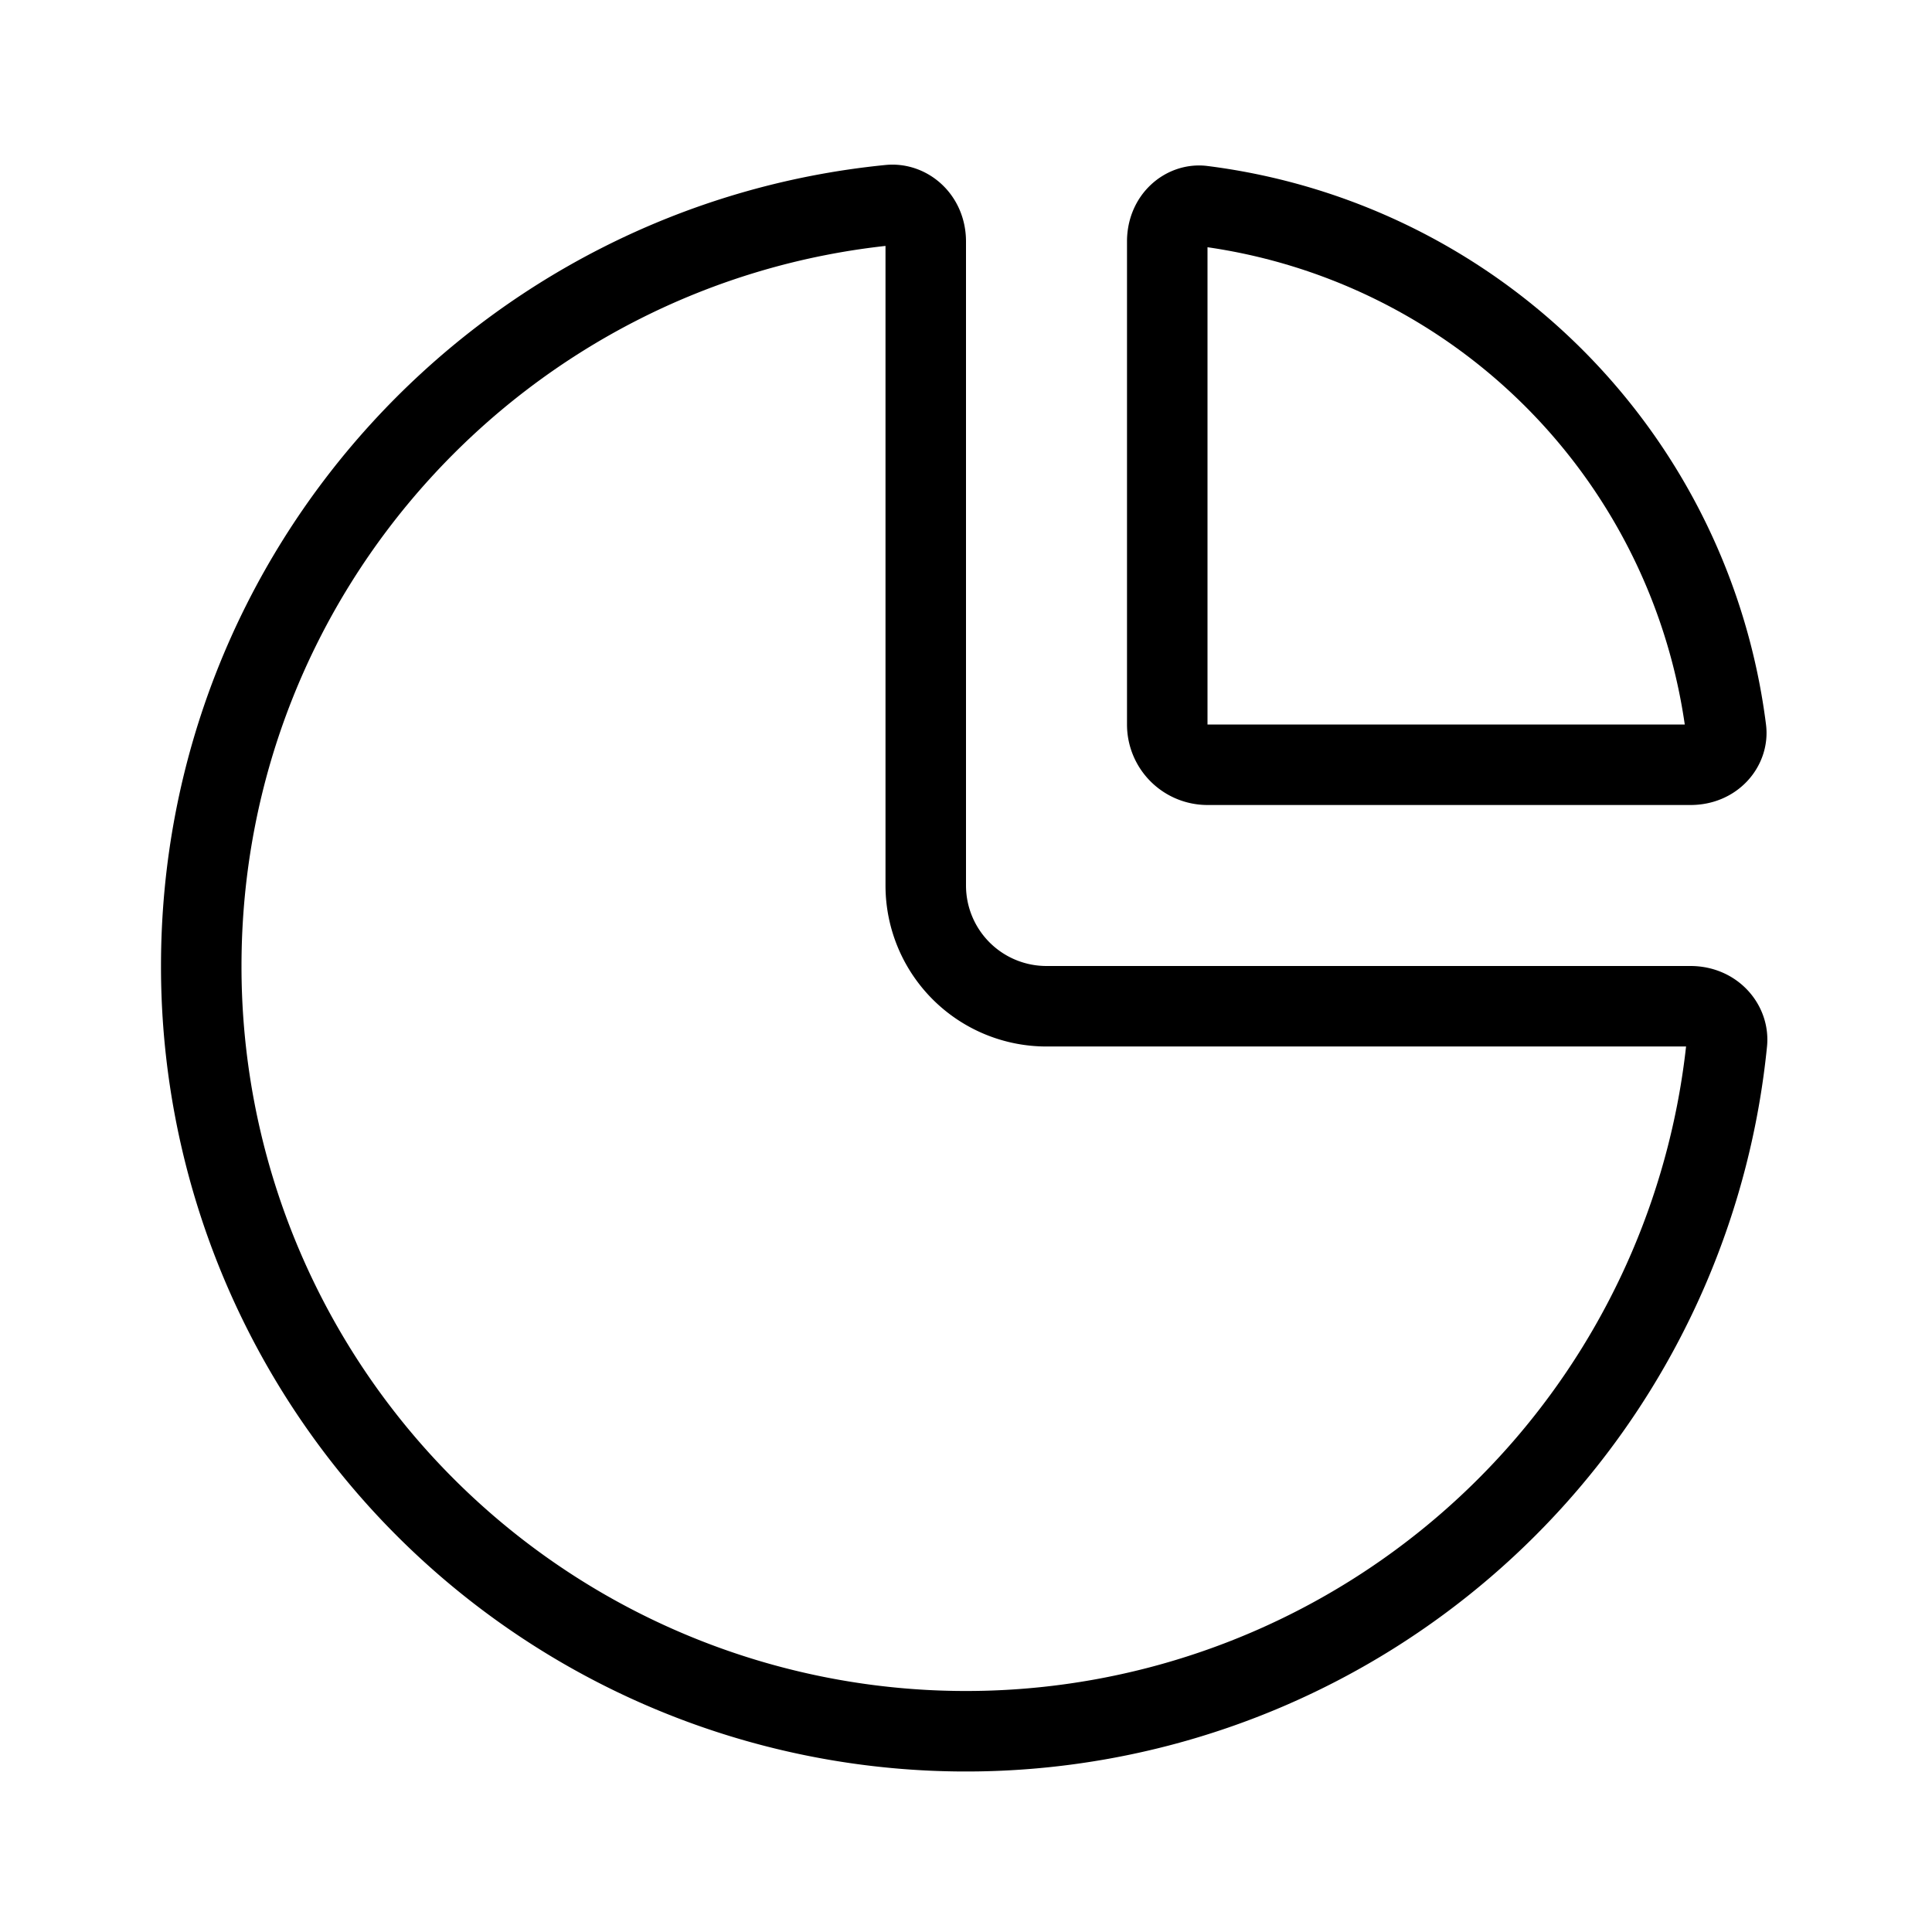 <svg xmlns="http://www.w3.org/2000/svg" fill="none" viewBox="0 0 24 24" width="1em" height="1em"><path stroke="currentColor" stroke-linejoin="round" d="M14.936 2.558a7.504 7.504 0 0 1 6.506 6.506c.026.208-.147.436-.442.436h-6a.5.5 0 0 1-.5-.5V3c0-.295.228-.468.436-.442Z"/><path stroke="currentColor" stroke-linejoin="round" d="M21.453 12.95A9.5 9.5 0 0 1 2.5 12c0-4.926 3.75-8.977 8.55-9.453.223-.022.45.162.45.453v8a1.5 1.5 0 0 0 1.5 1.5h8c.29 0 .475.227.453.45Z"/></svg>
